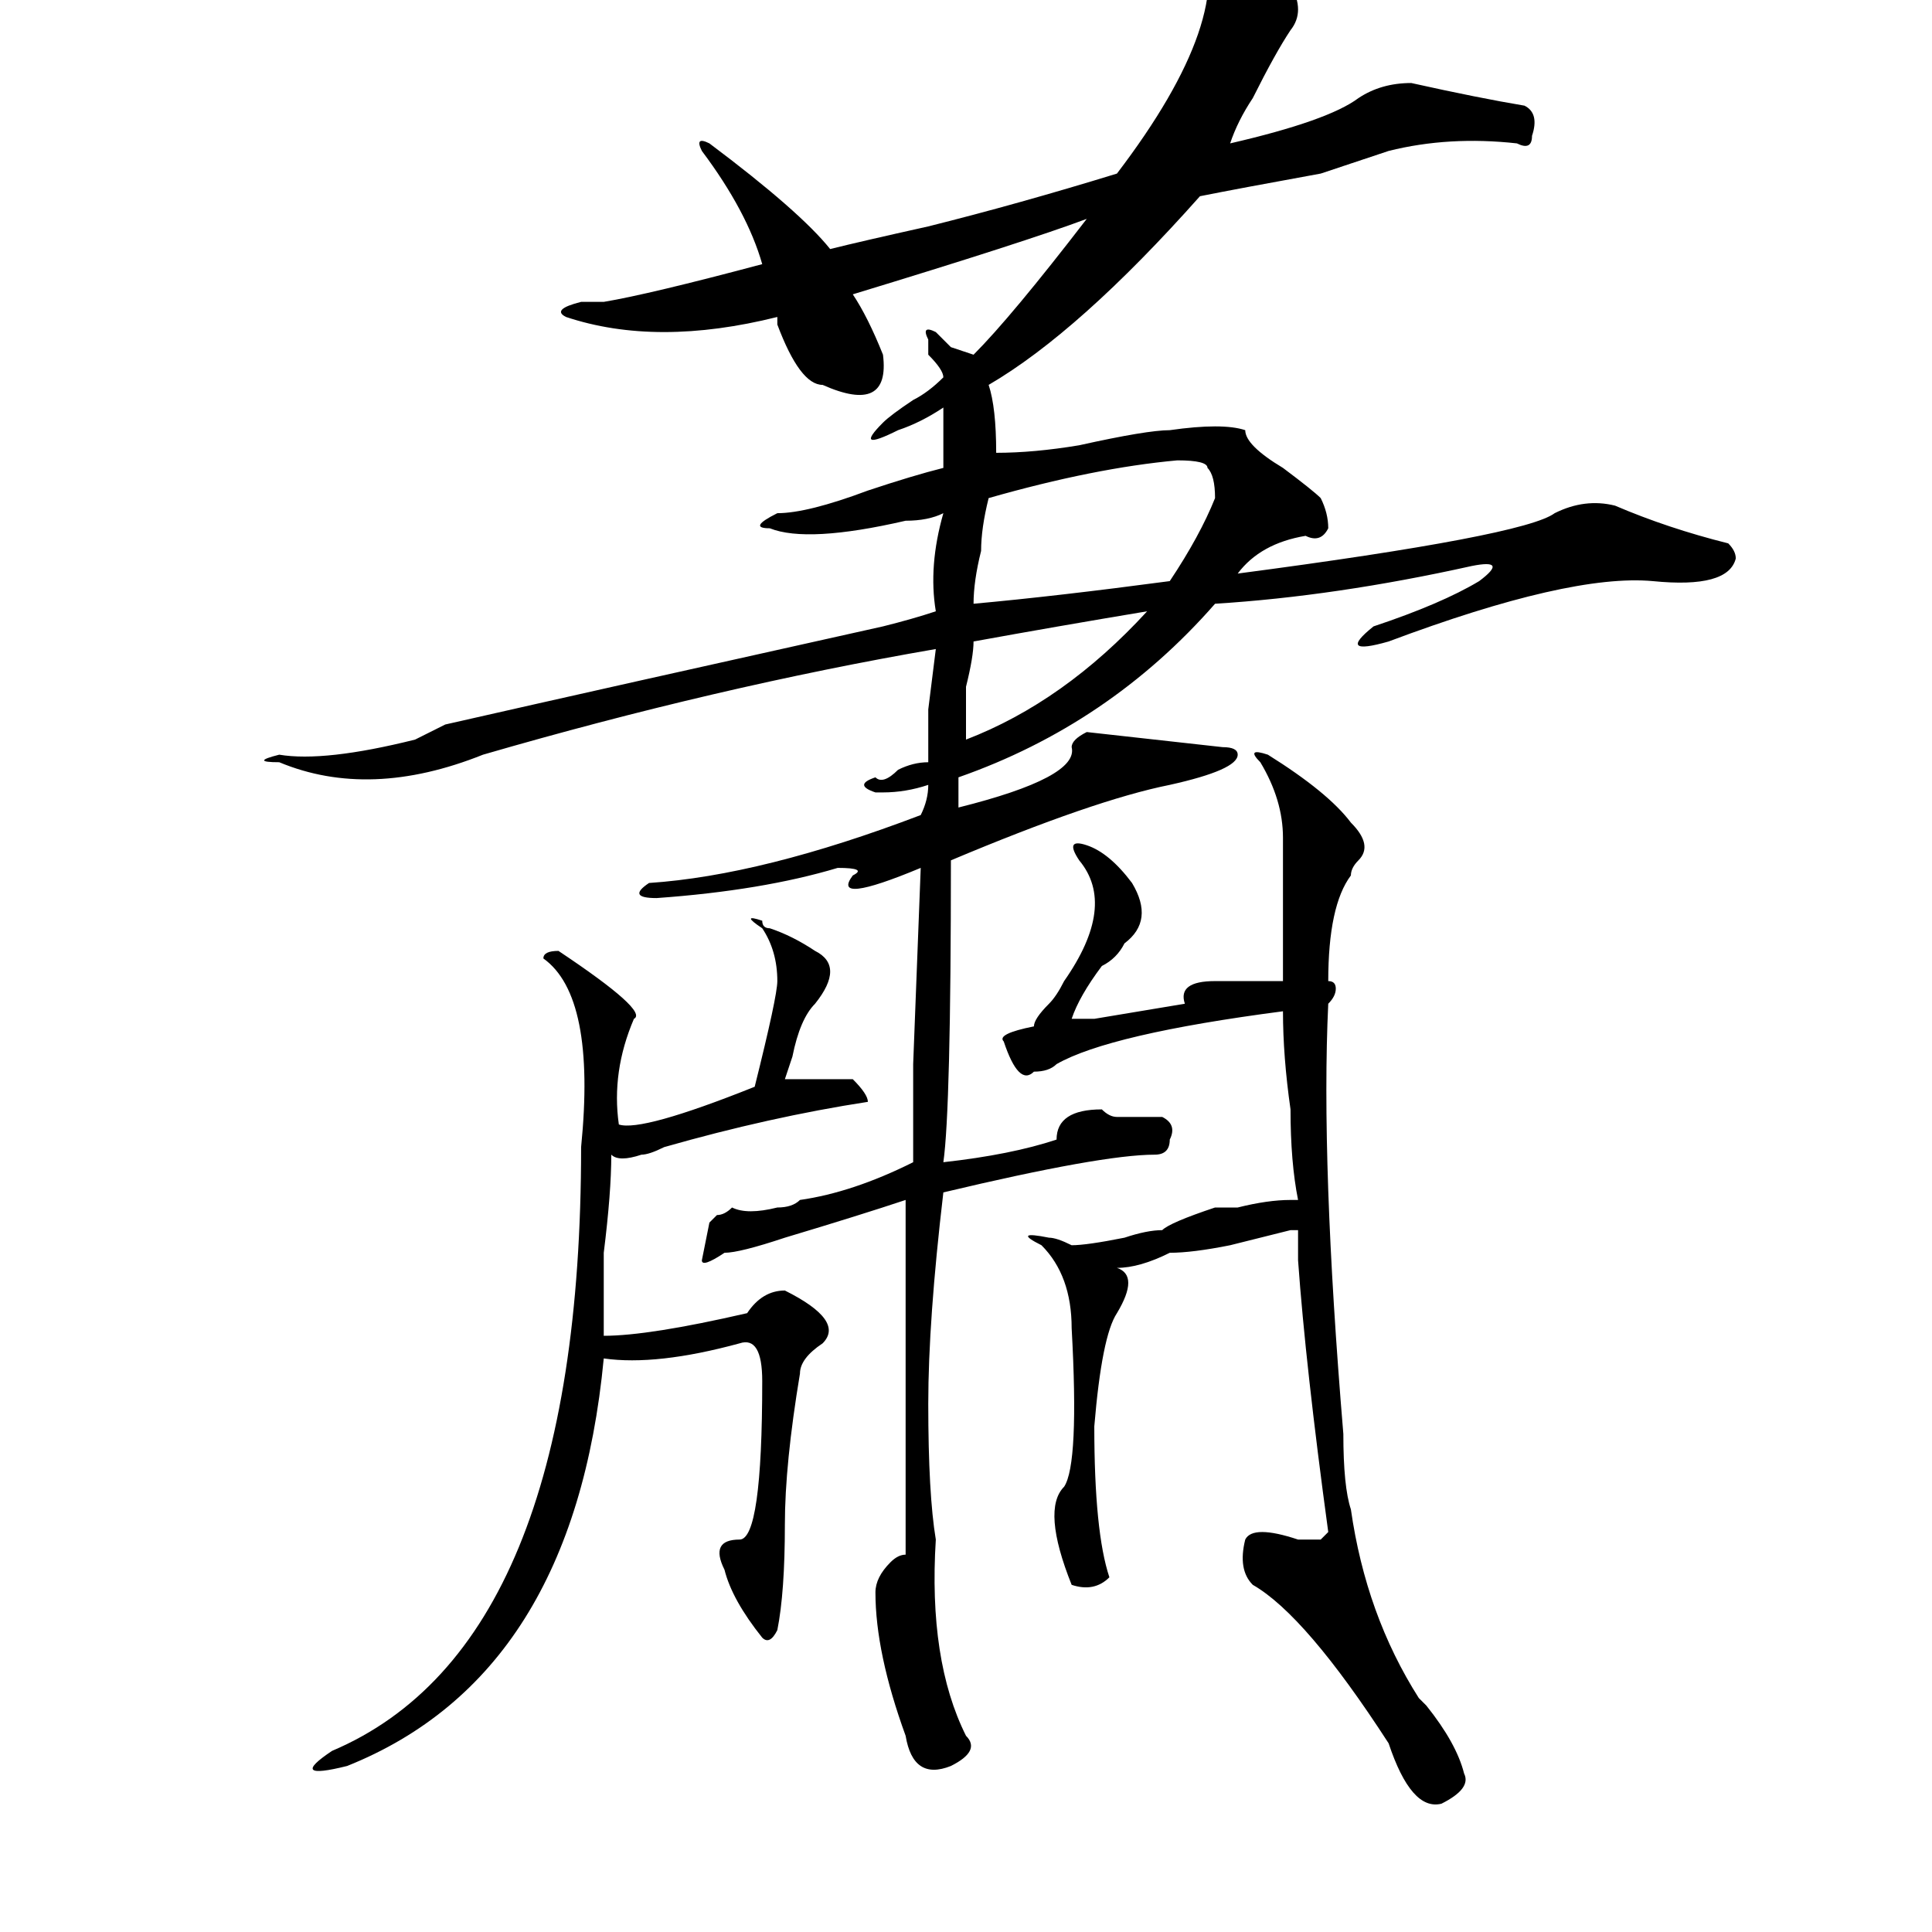 <?xml version="1.0" standalone="no"?>
<!DOCTYPE svg PUBLIC "-//W3C//DTD SVG 1.1//EN" "http://www.w3.org/Graphics/SVG/1.1/DTD/svg11.dtd" >
<svg xmlns="http://www.w3.org/2000/svg" xmlns:xlink="http://www.w3.org/1999/xlink" version="1.1" viewBox="0 0 256 256">
  <g transform="matrix(1 0 0 -1 0 204)">
   <path fill="currentColor"
d="M94 185q12 -9 16 -14q4 1 13 3q12 3 25 7q16 21 11 32q-1 2 0 2t4 -1q12 -9 8 -14q-2 -3 -5 -9q-2 -3 -3 -6q13 3 17 6q3 2 7 2q9 -2 15 -3q2 -1 1 -4q0 -2 -2 -1q-9 1 -17 -1l-9 -3q-11 -2 -16 -3q-16 -18 -28 -25q1 -3 1 -9q5 0 11 1q9 2 12 2q7 1 10 0q0 -2 5 -5
q4 -3 5 -4q1 -2 1 -4q-1 -2 -3 -1q-6 -1 -9 -5q38 5 42 8q4 2 8 1q7 -3 15 -5q1 -1 1 -2q-1 -4 -11 -3q-11 1 -35 -8q-7 -2 -2 2q9 3 14 6q4 3 -1 2q-18 -4 -34 -5q-14 -16 -34 -23v-4q16 4 15 8q0 1 2 2l18 -2q2 0 2 -1q0 -2 -9 -4q-10 -2 -29 -10q0 -33 -1 -40q9 1 15 3
q0 4 6 4q1 -1 2 -1h6q2 -1 1 -3q0 -2 -2 -2q-7 0 -28 -5q-2 -17 -2 -28q0 -12 1 -18q-1 -16 4 -26q2 -2 -2 -4q-5 -2 -6 4q-4 11 -4 19q0 2 2 4q1 1 2 1v26v21q-6 -2 -16 -5q-6 -2 -8 -2q-3 -2 -3 -1l1 5l1 1q1 0 2 1q2 -1 6 0q2 0 3 1q7 1 15 5v13t1 26q-12 -5 -9 -1
q2 1 -2 1q-10 -3 -24 -4q-4 0 -1 2q15 1 36 9q1 2 1 4q-3 -1 -6 -1h-1q-3 1 0 2q1 -1 3 1q2 1 4 1v7t1 8q-29 -5 -60 -14q-15 -6 -27 -1q-4 0 0 1q6 -1 18 2l4 2q22 5 58 13q4 1 7 2q-1 6 1 13q-2 -1 -5 -1q-13 -3 -18 -1q-3 0 1 2q4 0 12 3q6 2 10 3v8q-3 -2 -6 -3
q-6 -3 -2 1q1 1 4 3q2 1 4 3q0 1 -2 3v2q-1 2 1 1l2 -2t3 -1q5 5 15 18q-8 -3 -31 -10q2 -3 4 -8q1 -8 -8 -4q-3 0 -6 8v1q-16 -4 -28 0q-2 1 2 2h3q6 1 21 5q-2 7 -8 15q-1 2 1 1zM142 -6q-4 10 -1 13q2 3 1 21q0 7 -4 11q-4 2 1 1q1 0 3 -1q2 0 7 1q3 1 5 1q1 1 7 3h3
q4 1 7 1h1q-1 5 -1 12q-1 7 -1 13q-23 -3 -30 -7q-1 -1 -3 -1q-2 -2 -4 4q-1 1 4 2q0 1 2 3q1 1 2 3q7 10 2 16q-2 3 1 2t6 -5q3 -5 -1 -8q-1 -2 -3 -3q-3 -4 -4 -7h3l12 2q-1 3 4 3h9v19q0 5 -3 10q-2 2 1 1q8 -5 11 -9q3 -3 1 -5q-1 -1 -1 -2q-3 -4 -3 -14q1 0 1 -1t-1 -2
q-1 -21 2 -57q0 -7 1 -10q2 -14 9 -25l1 -1q4 -5 5 -9q1 -2 -3 -4q-4 -1 -7 8q-11 17 -18 21q-2 2 -1 6q1 2 7 0h3t1 1q-3 22 -4 36v4h-1l-8 -2q-5 -1 -8 -1q-4 -2 -7 -2q3 -1 0 -6q-2 -3 -3 -15q0 -14 2 -20q-2 -2 -5 -1zM98 26q-11 -3 -18 -2q-4 -42 -34 -54q-8 -2 -2 2
q33 14 33 80q2 20 -5 25q0 1 2 1q12 -8 10 -9q-3 -7 -2 -14q3 -1 18 5q3 12 3 14q0 4 -2 7q-3 2 0 1q0 -1 1 -1q3 -1 6 -3q4 -2 0 -7q-2 -2 -3 -7l-1 -3h3h6q2 -2 2 -3q-13 -2 -27 -6q-2 -1 -3 -1q-3 -1 -4 0q0 -5 -1 -13v-11q6 0 19 3q2 3 5 3q8 -4 5 -7q-3 -2 -3 -4
q-2 -12 -2 -20q0 -9 -1 -14q-1 -2 -2 -1q-4 5 -5 9q-2 4 2 4q3 0 3 21q0 6 -3 5zM161 138q0 3 -1 4q0 1 -4 1q-11 -1 -25 -5q-1 -4 -1 -7q-1 -4 -1 -7q11 1 26 3q4 6 6 11zM152 123q-12 -2 -23 -4q0 -2 -1 -6v-7q13 5 24 17z" />
  </g>

</svg>
